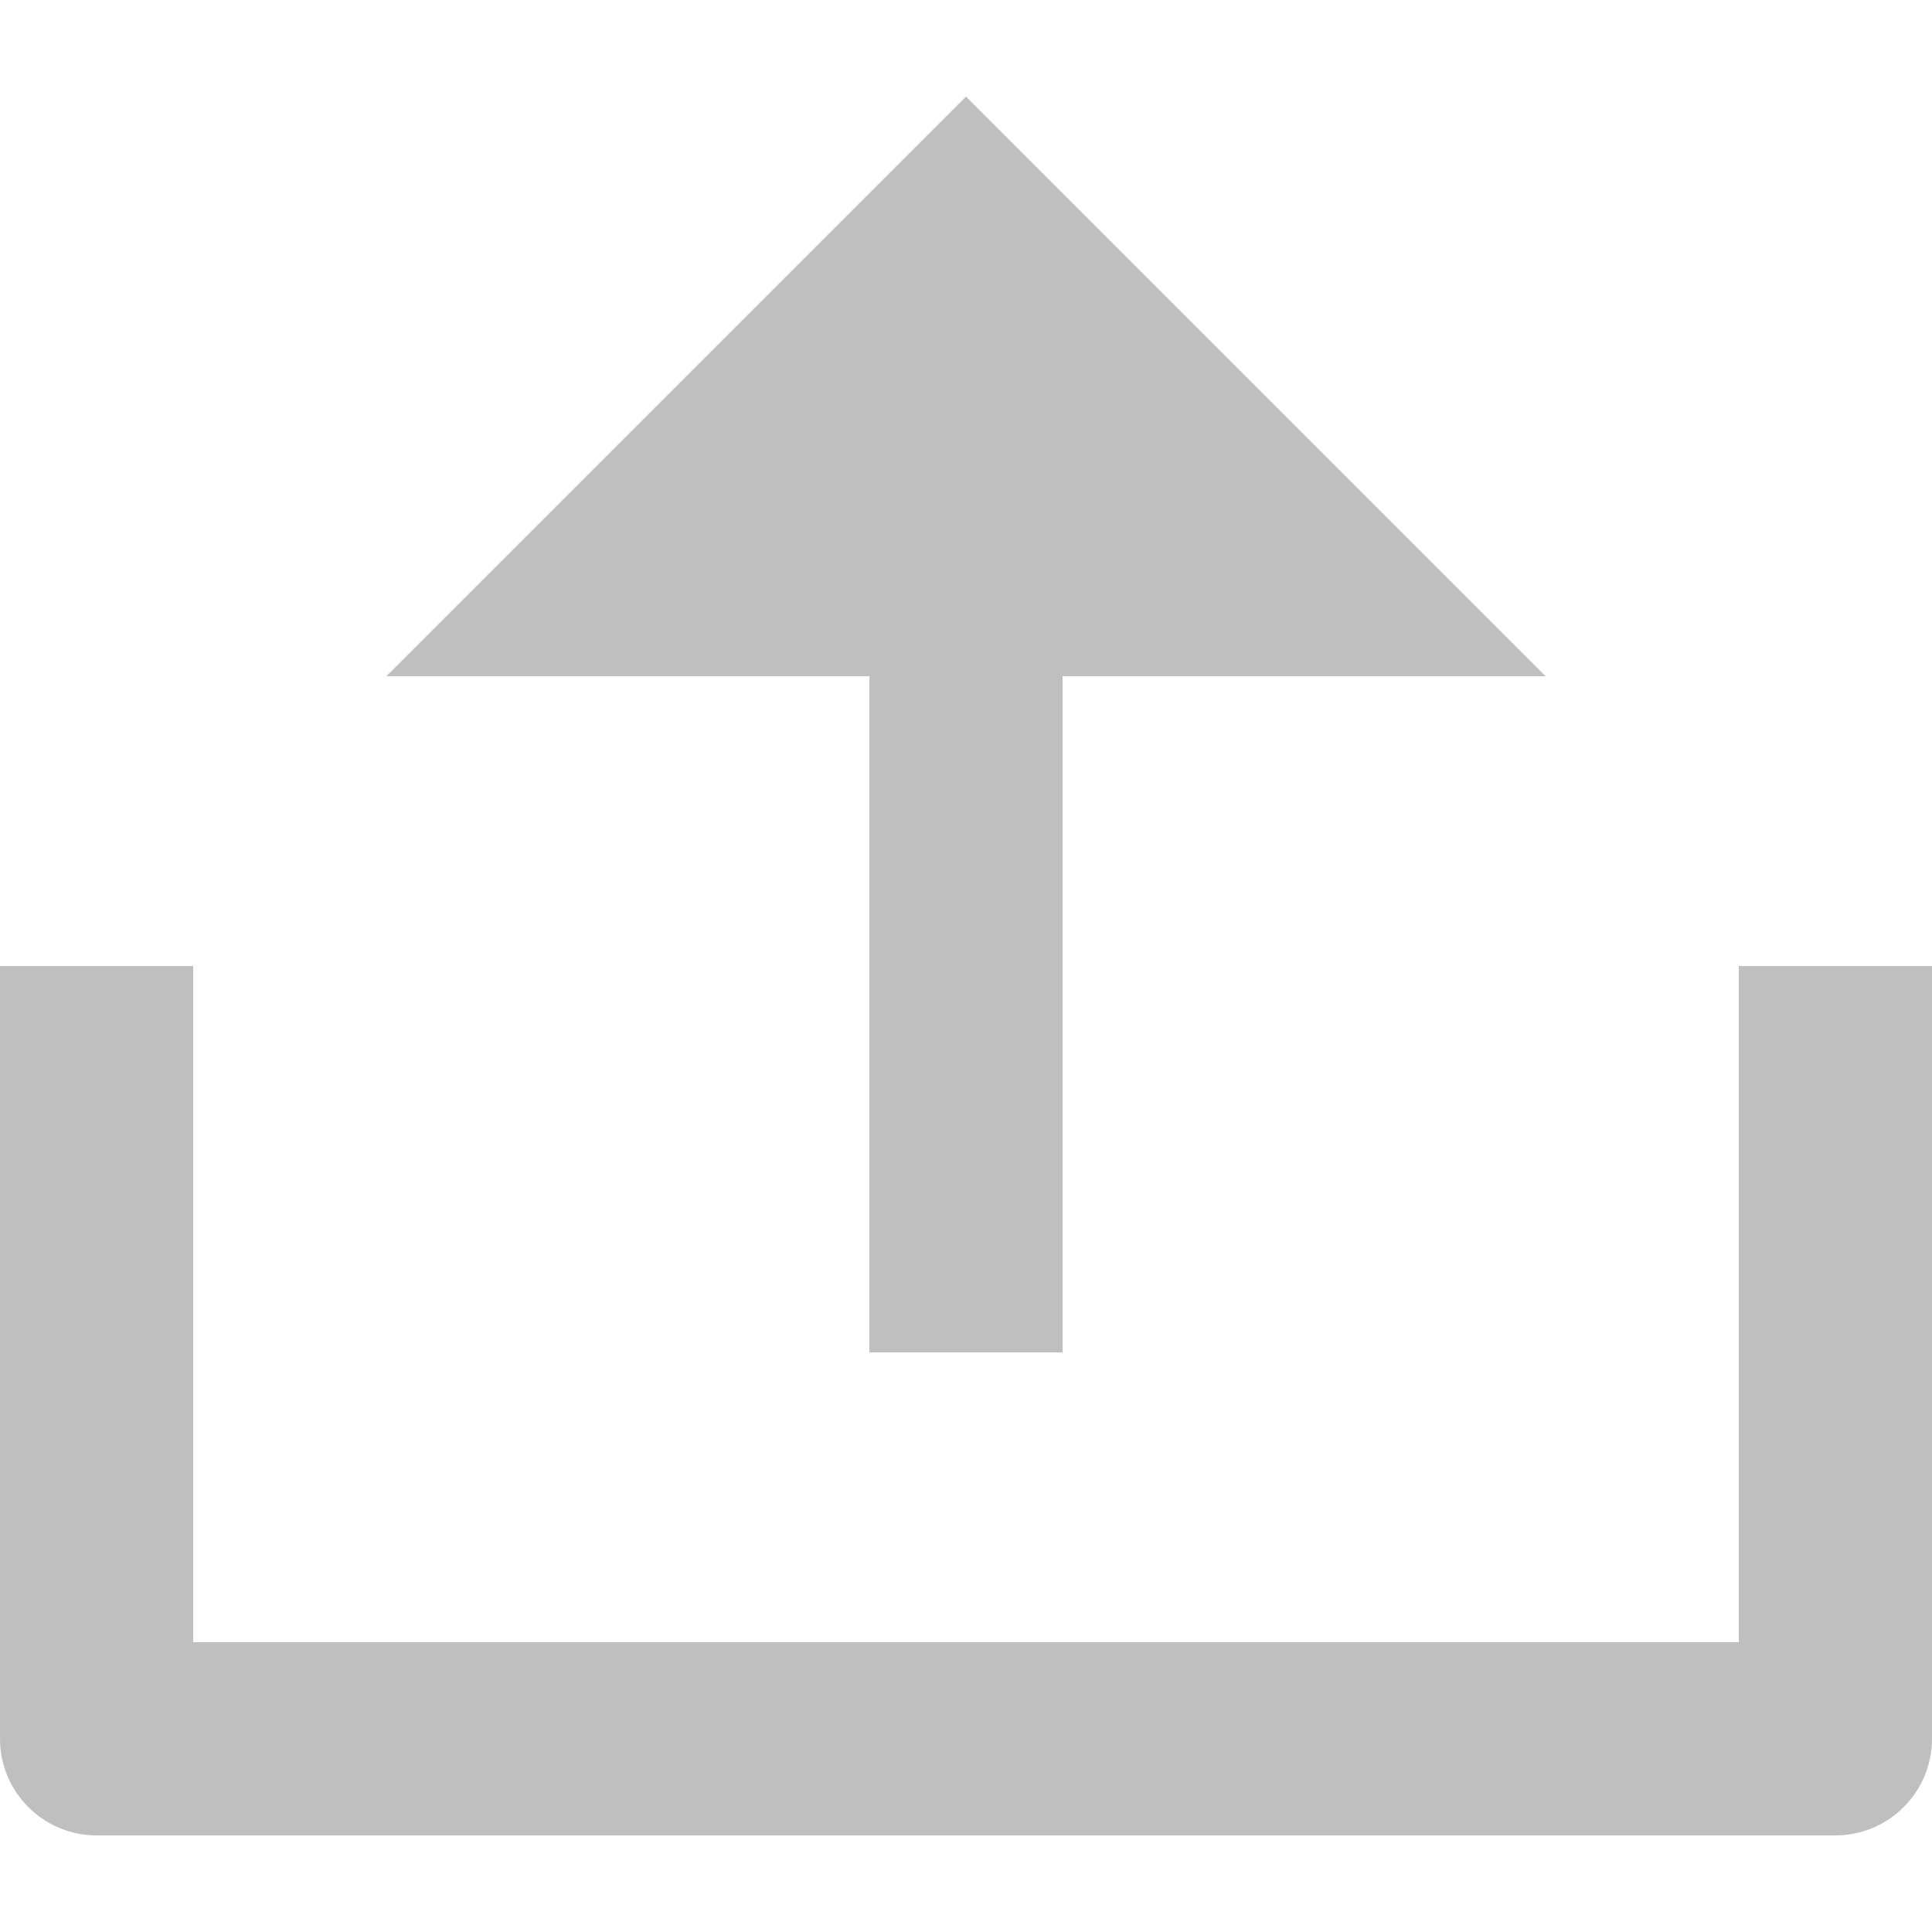 <svg width="12" height="12" viewBox="0 0 12 12" fill="none" xmlns="http://www.w3.org/2000/svg">
<path fill-rule="evenodd" clip-rule="evenodd" d="M6.6 8.4V4.2H9.6L6 0.6L2.4 4.2H5.4V8.4H6.6ZM10.8 10.2H1.2V6H1.52588e-05V10.8C1.52588e-05 11.131 0.269 11.4 0.6 11.4H11.4C11.731 11.4 12 11.131 12 10.8V6H10.8V10.2Z" fill="black" fill-opacity="0.25"/>
</svg>
